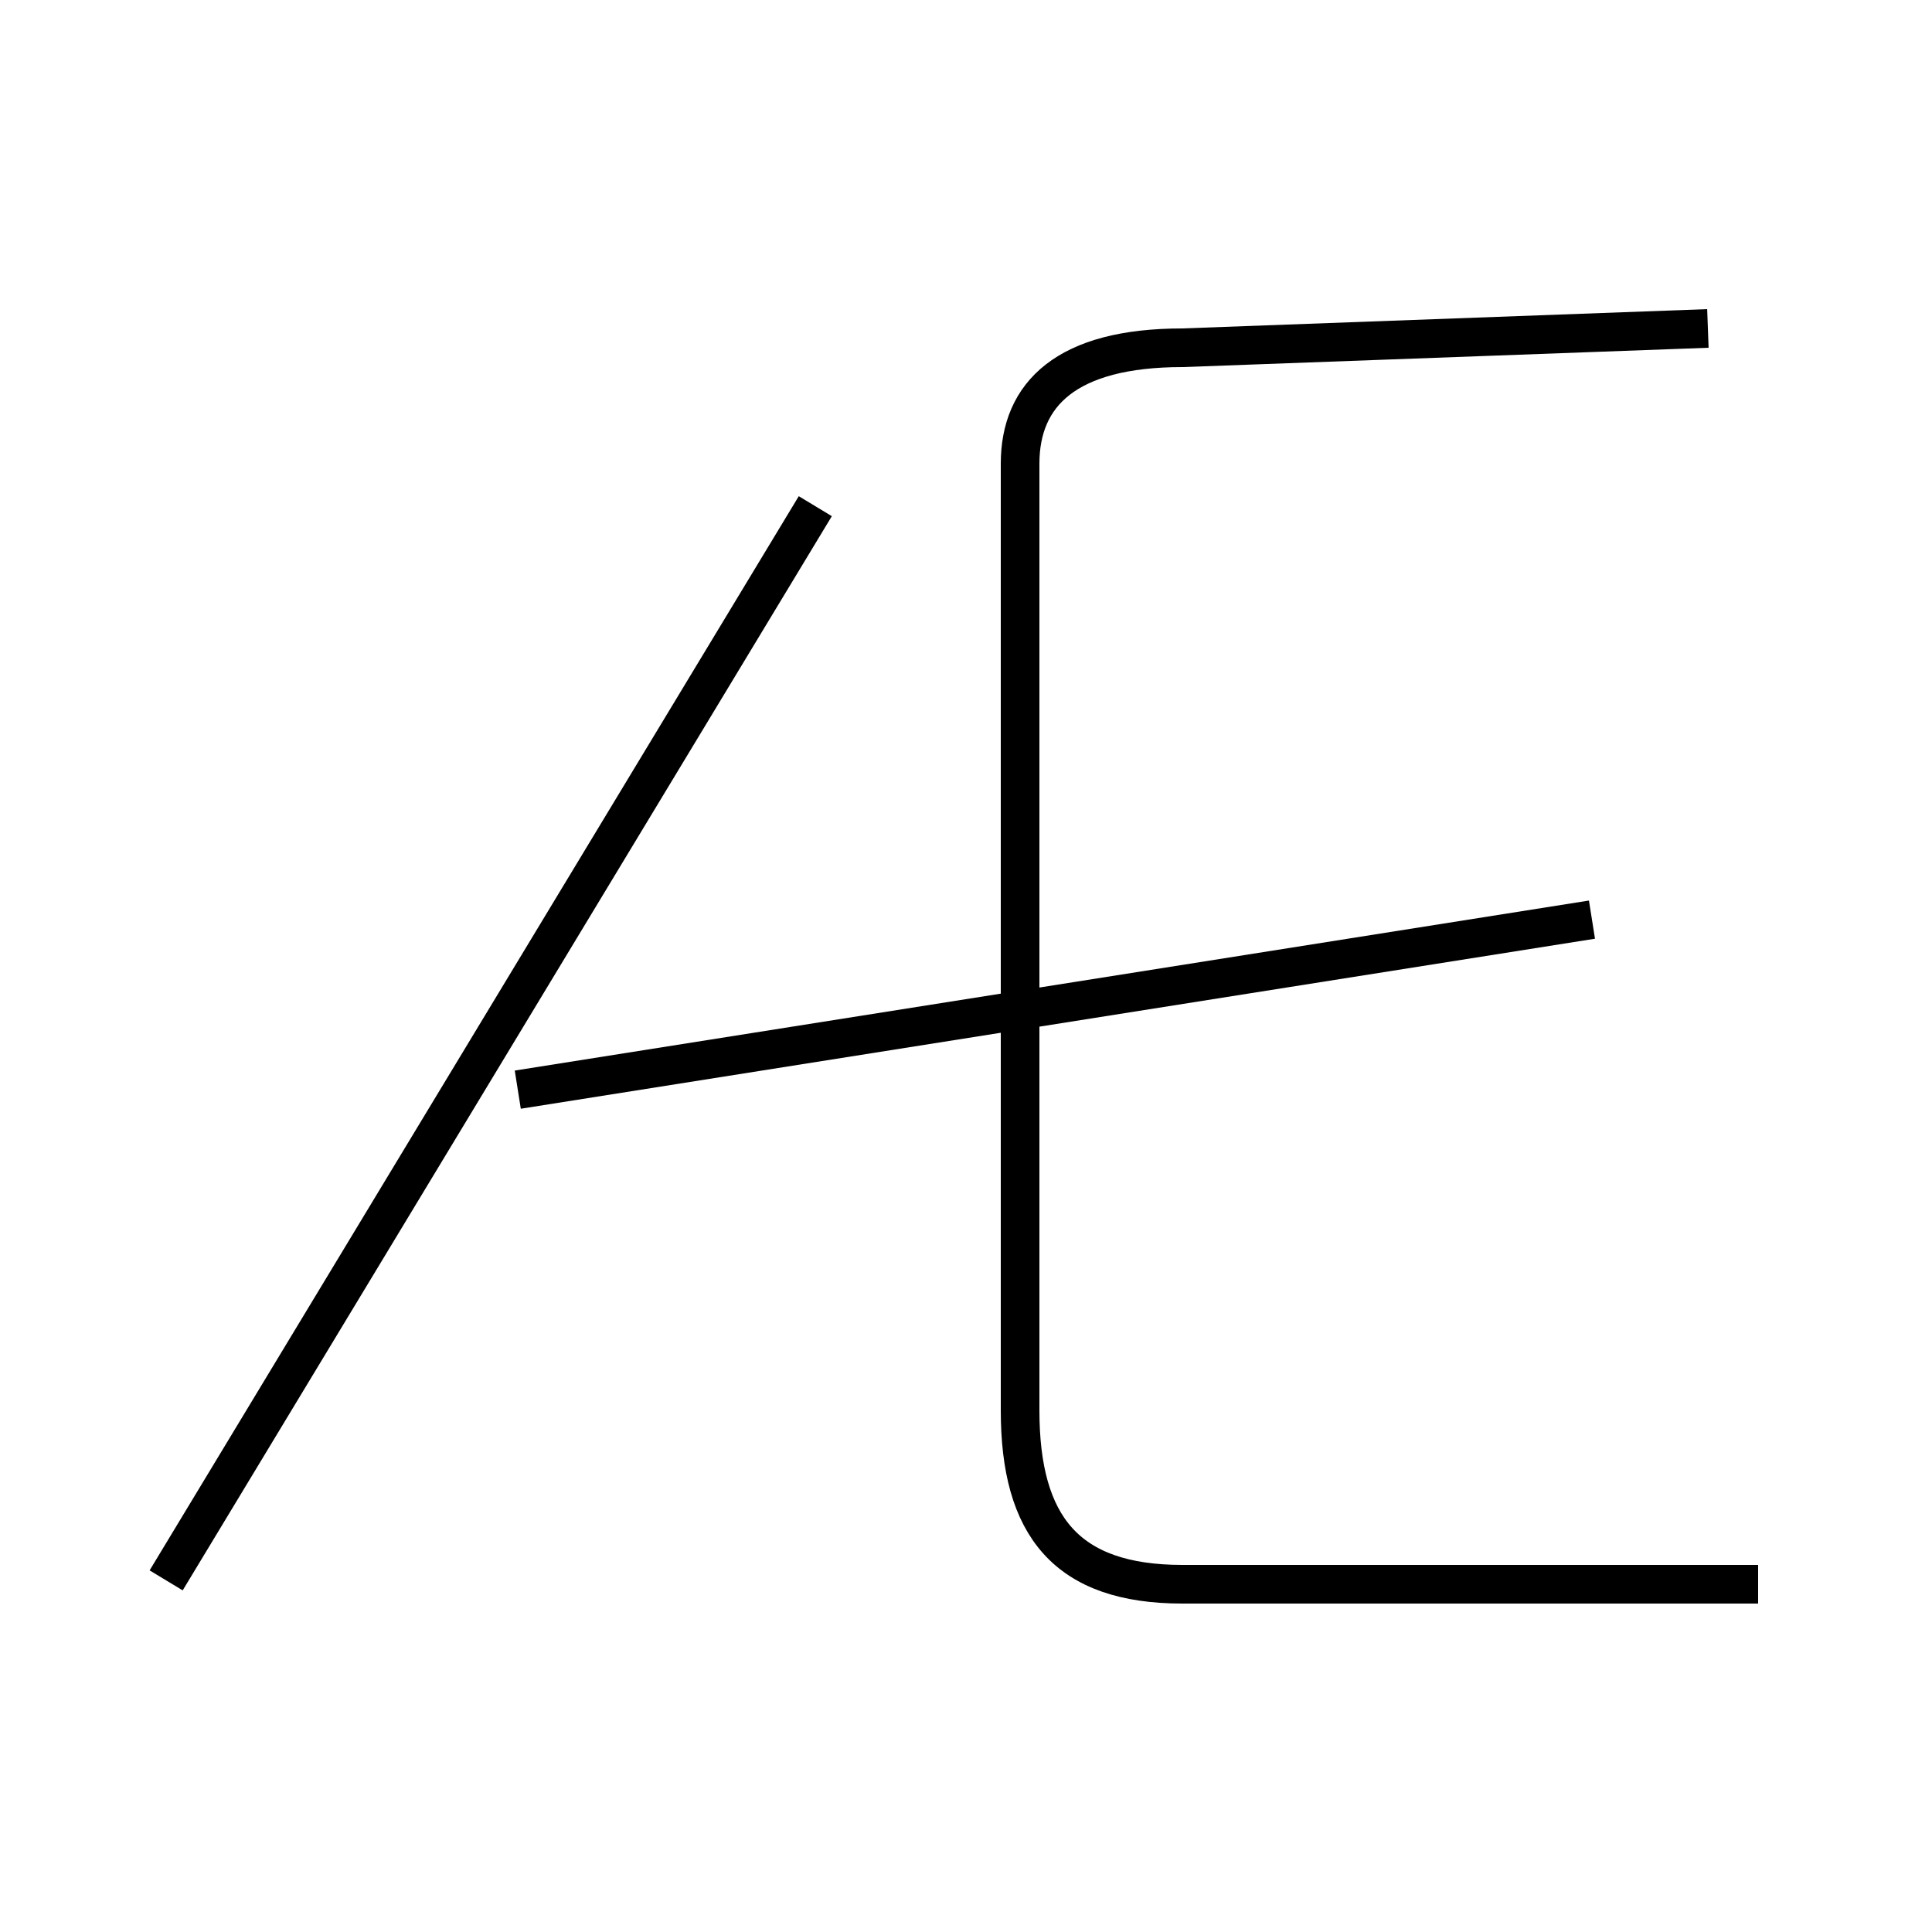 <?xml version='1.0' encoding='utf8'?>
<svg viewBox="0.0 -6.0 50.0 50.0" version="1.1" xmlns="http://www.w3.org/2000/svg">
<rect x="0.0" y="-6.0" width="50.0" height="50.0" fill="#808080" stroke="none"/>
<rect x="-1000" y="-1000" width="2000" height="2000" stroke="white" fill="white"/>
<g style="fill:white;stroke:#000000;  stroke-width:1">
<path d="M 45.5 -3.0 L 30.6 -3.0 C 27.6 -3.0 26.4 -4.5 26.4 -7.5 L 26.4 -32.0 C 26.4 -33.8 27.6 -35.0 30.6 -35.0 L 44.2 -35.5 M 4.3 -3.1 L 21.1 -30.9 M 13.4 -15.8 L 41.2 -20.2" transform="translate(0.0 38.0)" />
</g>
</svg>